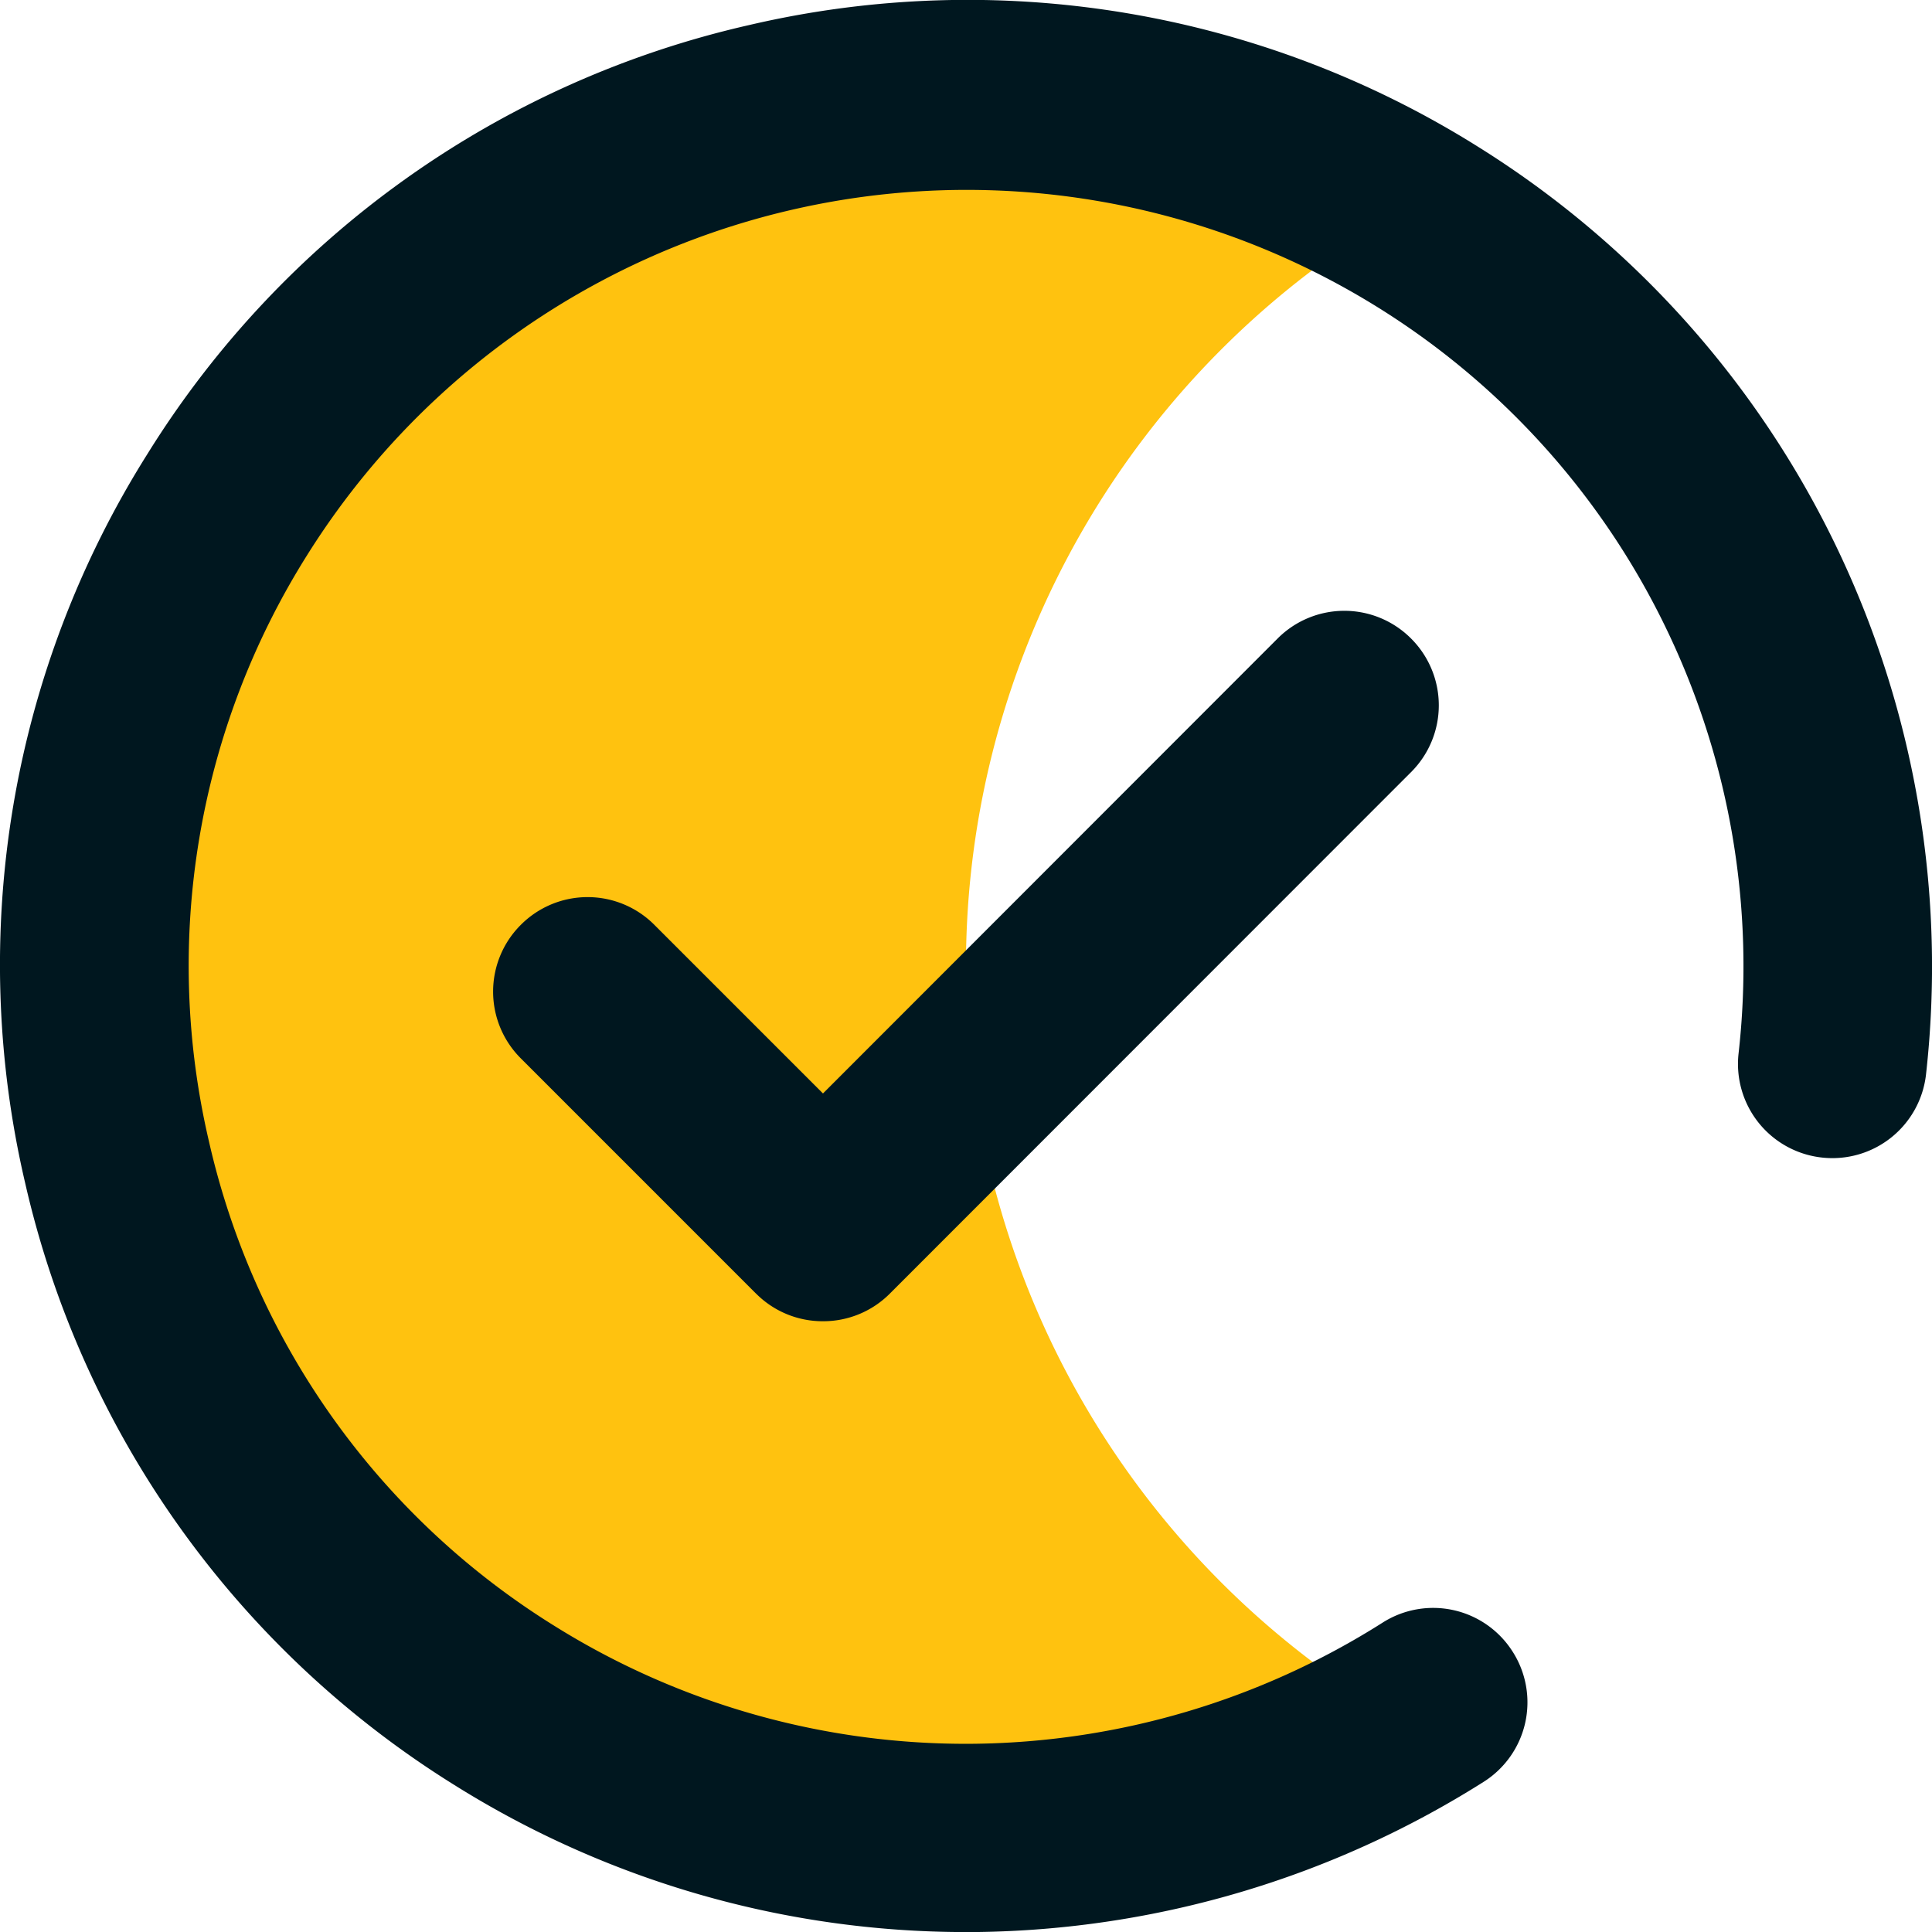 <svg xmlns="http://www.w3.org/2000/svg" width="91.858" height="91.861" viewBox="0 0 91.858 91.861">
  <g id="Group_58153" data-name="Group 58153" transform="translate(0.063 0.065)">
    <g id="Group_58152" data-name="Group 58152" transform="translate(-0.062 -0.065)">
      <g id="_05_Accept" data-name="05 Accept">
        <g id="Group_58151" data-name="Group 58151">
          <g id="Group_58150" data-name="Group 58150">
            <path id="Path_53851" data-name="Path 53851" d="M87.083,102.256a41.449,41.449,0,1,1,0-71.814,41.459,41.459,0,0,0,0,71.814Z" transform="translate(-20.423 -20.422)" fill="#ffc20f"/>
          </g>
          <path id="Union_4" data-name="Union 4" d="M6819.82-4990.292a45.79,45.79,0,0,1-24.3-7,45.657,45.657,0,0,1-20.393-28.606,45.57,45.57,0,0,1,5.811-34.67,45.533,45.533,0,0,1,28.607-20.393,45.663,45.663,0,0,1,34.67,5.793,45.786,45.786,0,0,1,17.164,19.3,46.1,46.1,0,0,1,4.125,24.787,4.479,4.479,0,0,1-4.951,3.964,4.478,4.478,0,0,1-3.963-4.949,36.94,36.94,0,0,0-3.317-19.945,36.785,36.785,0,0,0-13.81-15.514,37,37,0,0,0-50.92,11.748,36.664,36.664,0,0,0-4.68,27.889,36.656,36.656,0,0,0,16.411,23.029,36.9,36.9,0,0,0,20,5.614,37.056,37.056,0,0,0,19.389-5.757,4.474,4.474,0,0,1,6.188,1.382,4.472,4.472,0,0,1-1.382,6.186,46.144,46.144,0,0,1-24.086,7.14Zm-9.937-30.348-11.191-11.192a4.482,4.482,0,0,1,0-6.349,4.481,4.481,0,0,1,6.349,0l8.017,8.017,21.613-21.628a4.479,4.479,0,0,1,6.35,0,4.484,4.484,0,0,1,0,6.348l-24.788,24.8a4.468,4.468,0,0,1-3.176,1.31A4.466,4.466,0,0,1,6809.884-5020.641Z" transform="translate(-6773.93 5082.153)" fill="#00171f"/>
        </g>
      </g>
    </g>
  </g>
</svg>

